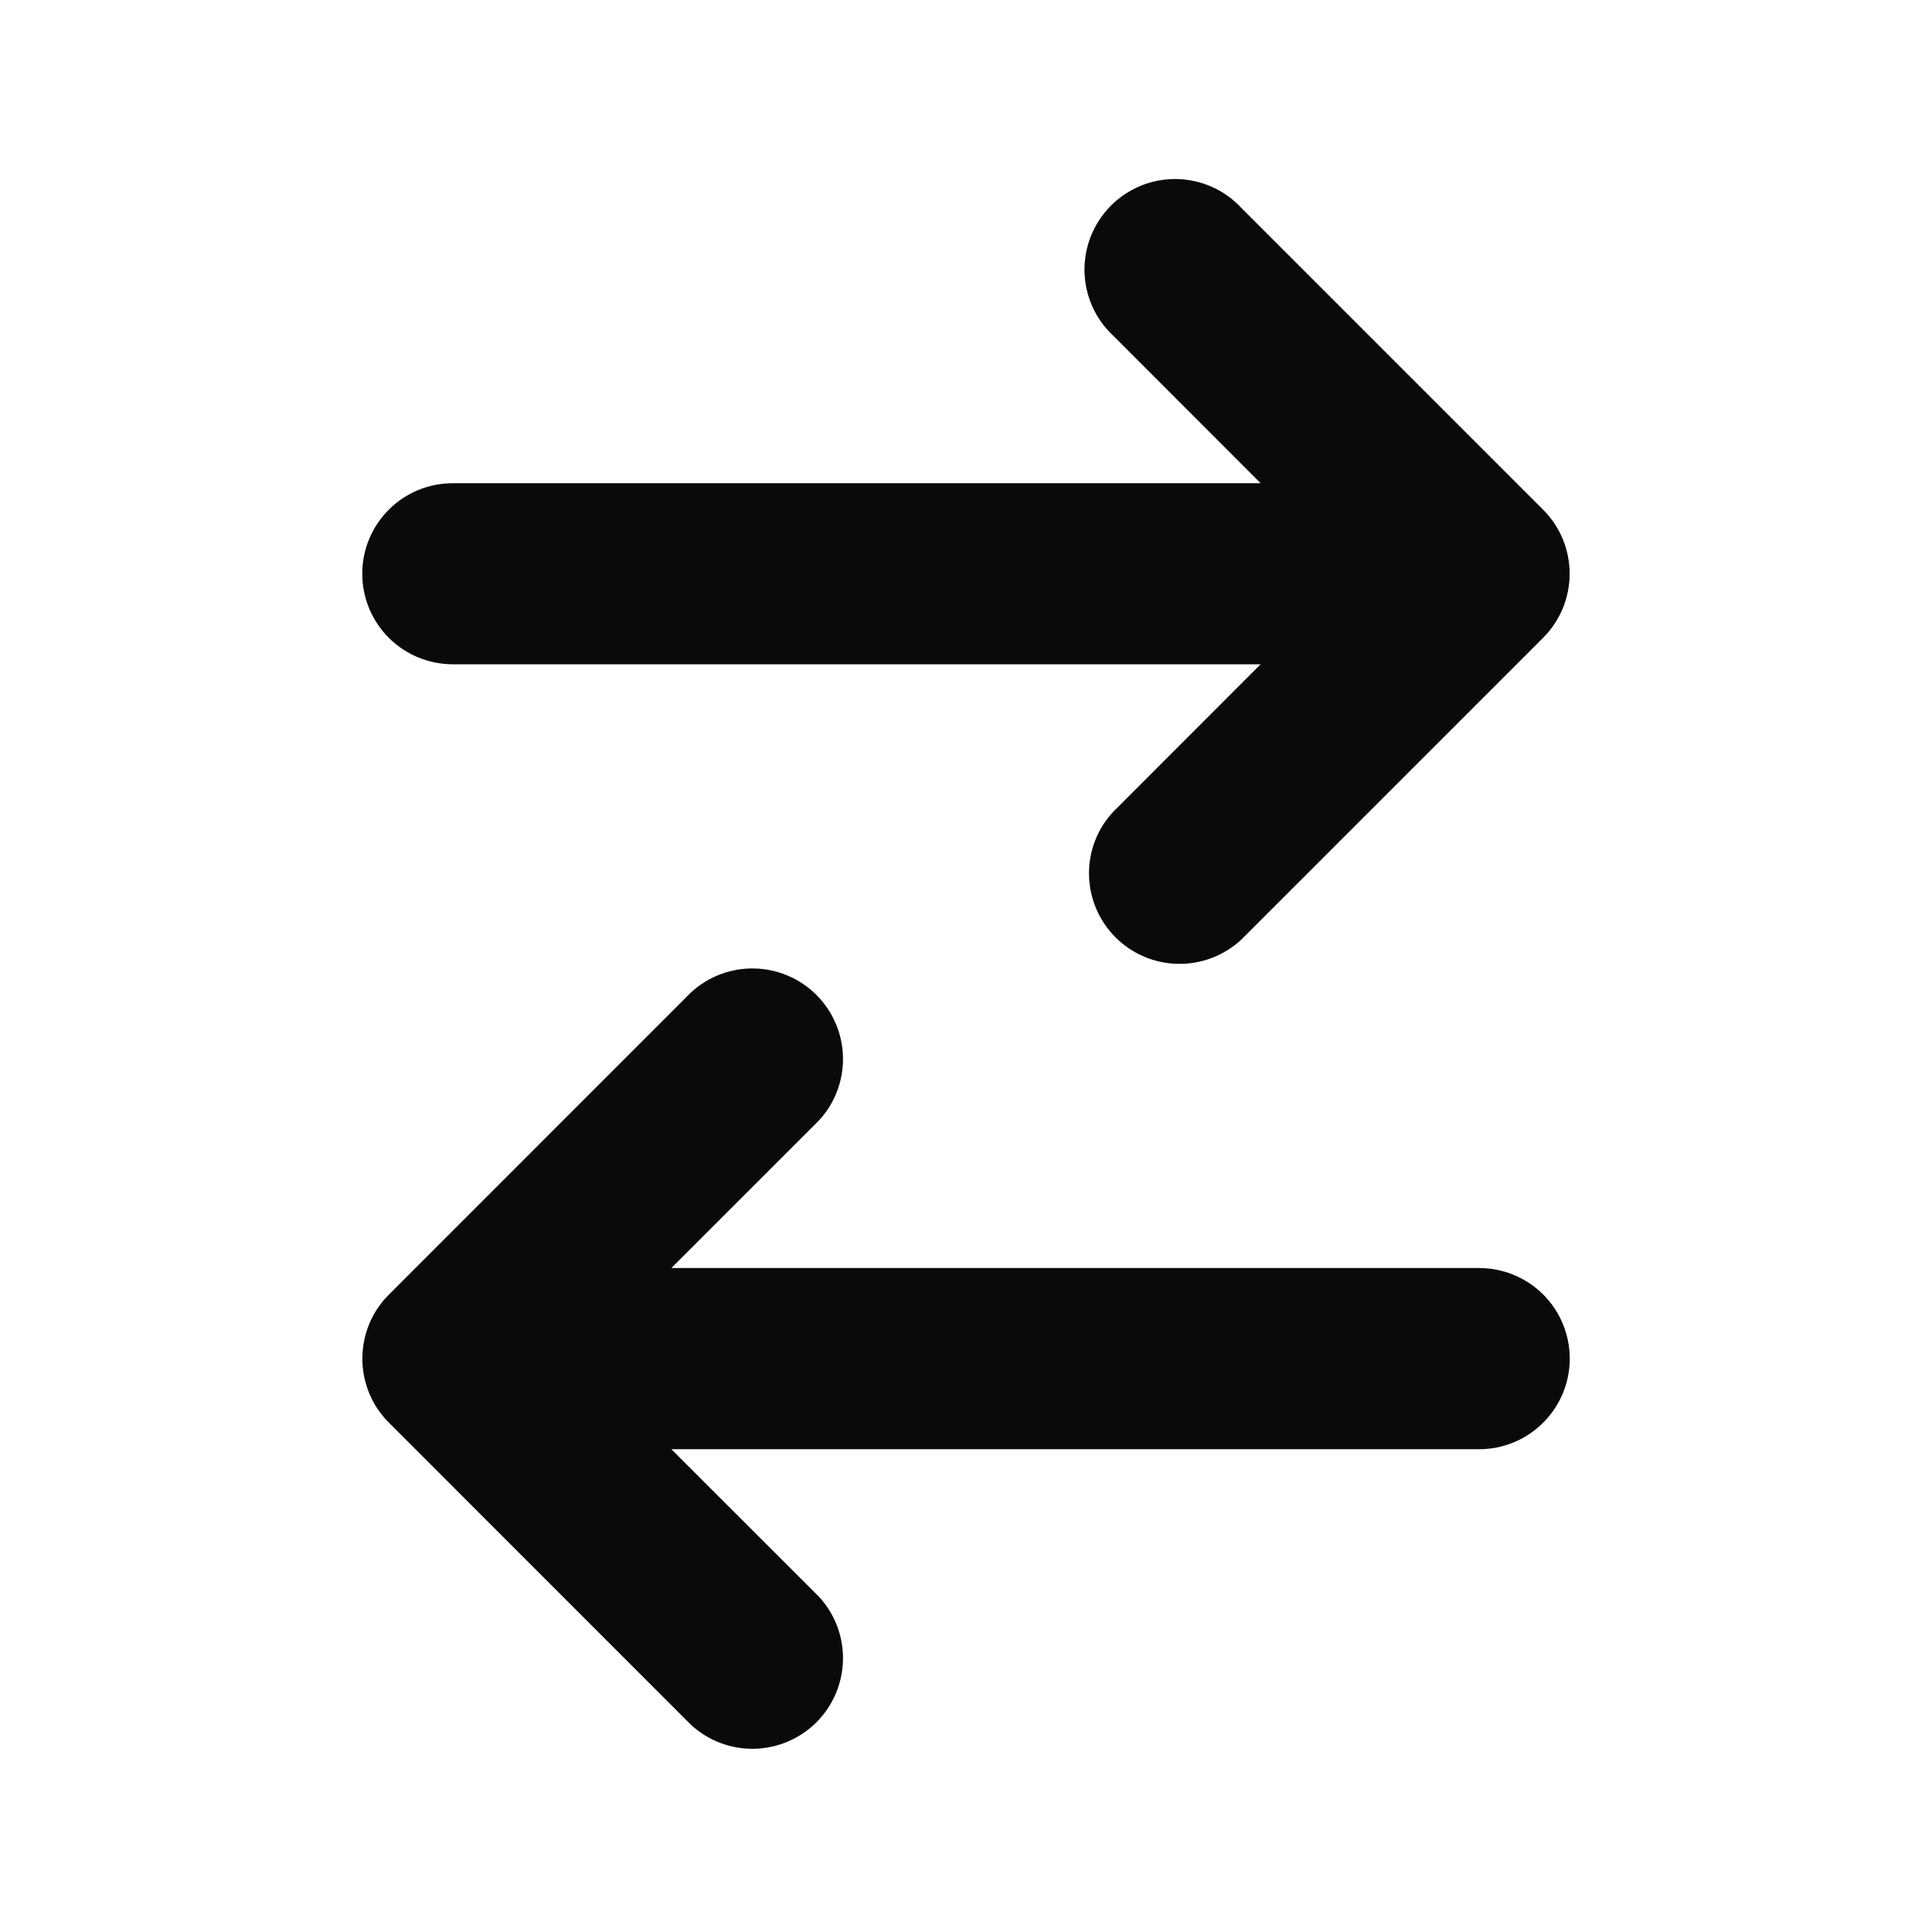 <svg width="18" height="18" viewBox="0 0 18 18" fill="none" xmlns="http://www.w3.org/2000/svg">
<path d="M11.565 1.937C11.488 1.854 11.395 1.787 11.291 1.741C11.188 1.695 11.076 1.67 10.963 1.668C10.849 1.666 10.737 1.687 10.632 1.729C10.527 1.772 10.431 1.835 10.351 1.915C10.271 1.995 10.208 2.091 10.165 2.196C10.123 2.301 10.102 2.413 10.104 2.527C10.106 2.64 10.131 2.752 10.177 2.855C10.223 2.959 10.29 3.052 10.373 3.129L11.745 4.502H4.219C3.995 4.502 3.78 4.59 3.622 4.749C3.464 4.907 3.375 5.121 3.375 5.345C3.375 5.569 3.464 5.784 3.622 5.942C3.78 6.1 3.995 6.189 4.219 6.189H11.745L10.373 7.562C10.223 7.721 10.142 7.933 10.146 8.152C10.15 8.37 10.239 8.579 10.393 8.733C10.548 8.888 10.756 8.976 10.975 8.98C11.194 8.984 11.405 8.903 11.565 8.754L14.377 5.942C14.536 5.783 14.624 5.569 14.624 5.345C14.624 5.122 14.536 4.907 14.377 4.749L11.565 1.937ZM7.628 10.441C7.777 10.282 7.858 10.07 7.854 9.851C7.85 9.633 7.761 9.424 7.607 9.27C7.452 9.115 7.244 9.027 7.025 9.023C6.806 9.019 6.595 9.1 6.435 9.249L3.623 12.062C3.464 12.22 3.376 12.434 3.376 12.658C3.376 12.881 3.464 13.096 3.623 13.254L6.435 16.067C6.595 16.216 6.806 16.297 7.025 16.293C7.244 16.289 7.452 16.2 7.607 16.046C7.761 15.891 7.85 15.683 7.854 15.464C7.858 15.245 7.777 15.034 7.628 14.874L6.255 13.502H13.781C14.005 13.502 14.22 13.413 14.378 13.254C14.536 13.096 14.625 12.882 14.625 12.658C14.625 12.434 14.536 12.219 14.378 12.061C14.22 11.903 14.005 11.814 13.781 11.814H6.255L7.628 10.441Z" fill="#0A0A0A"/>
</svg>

